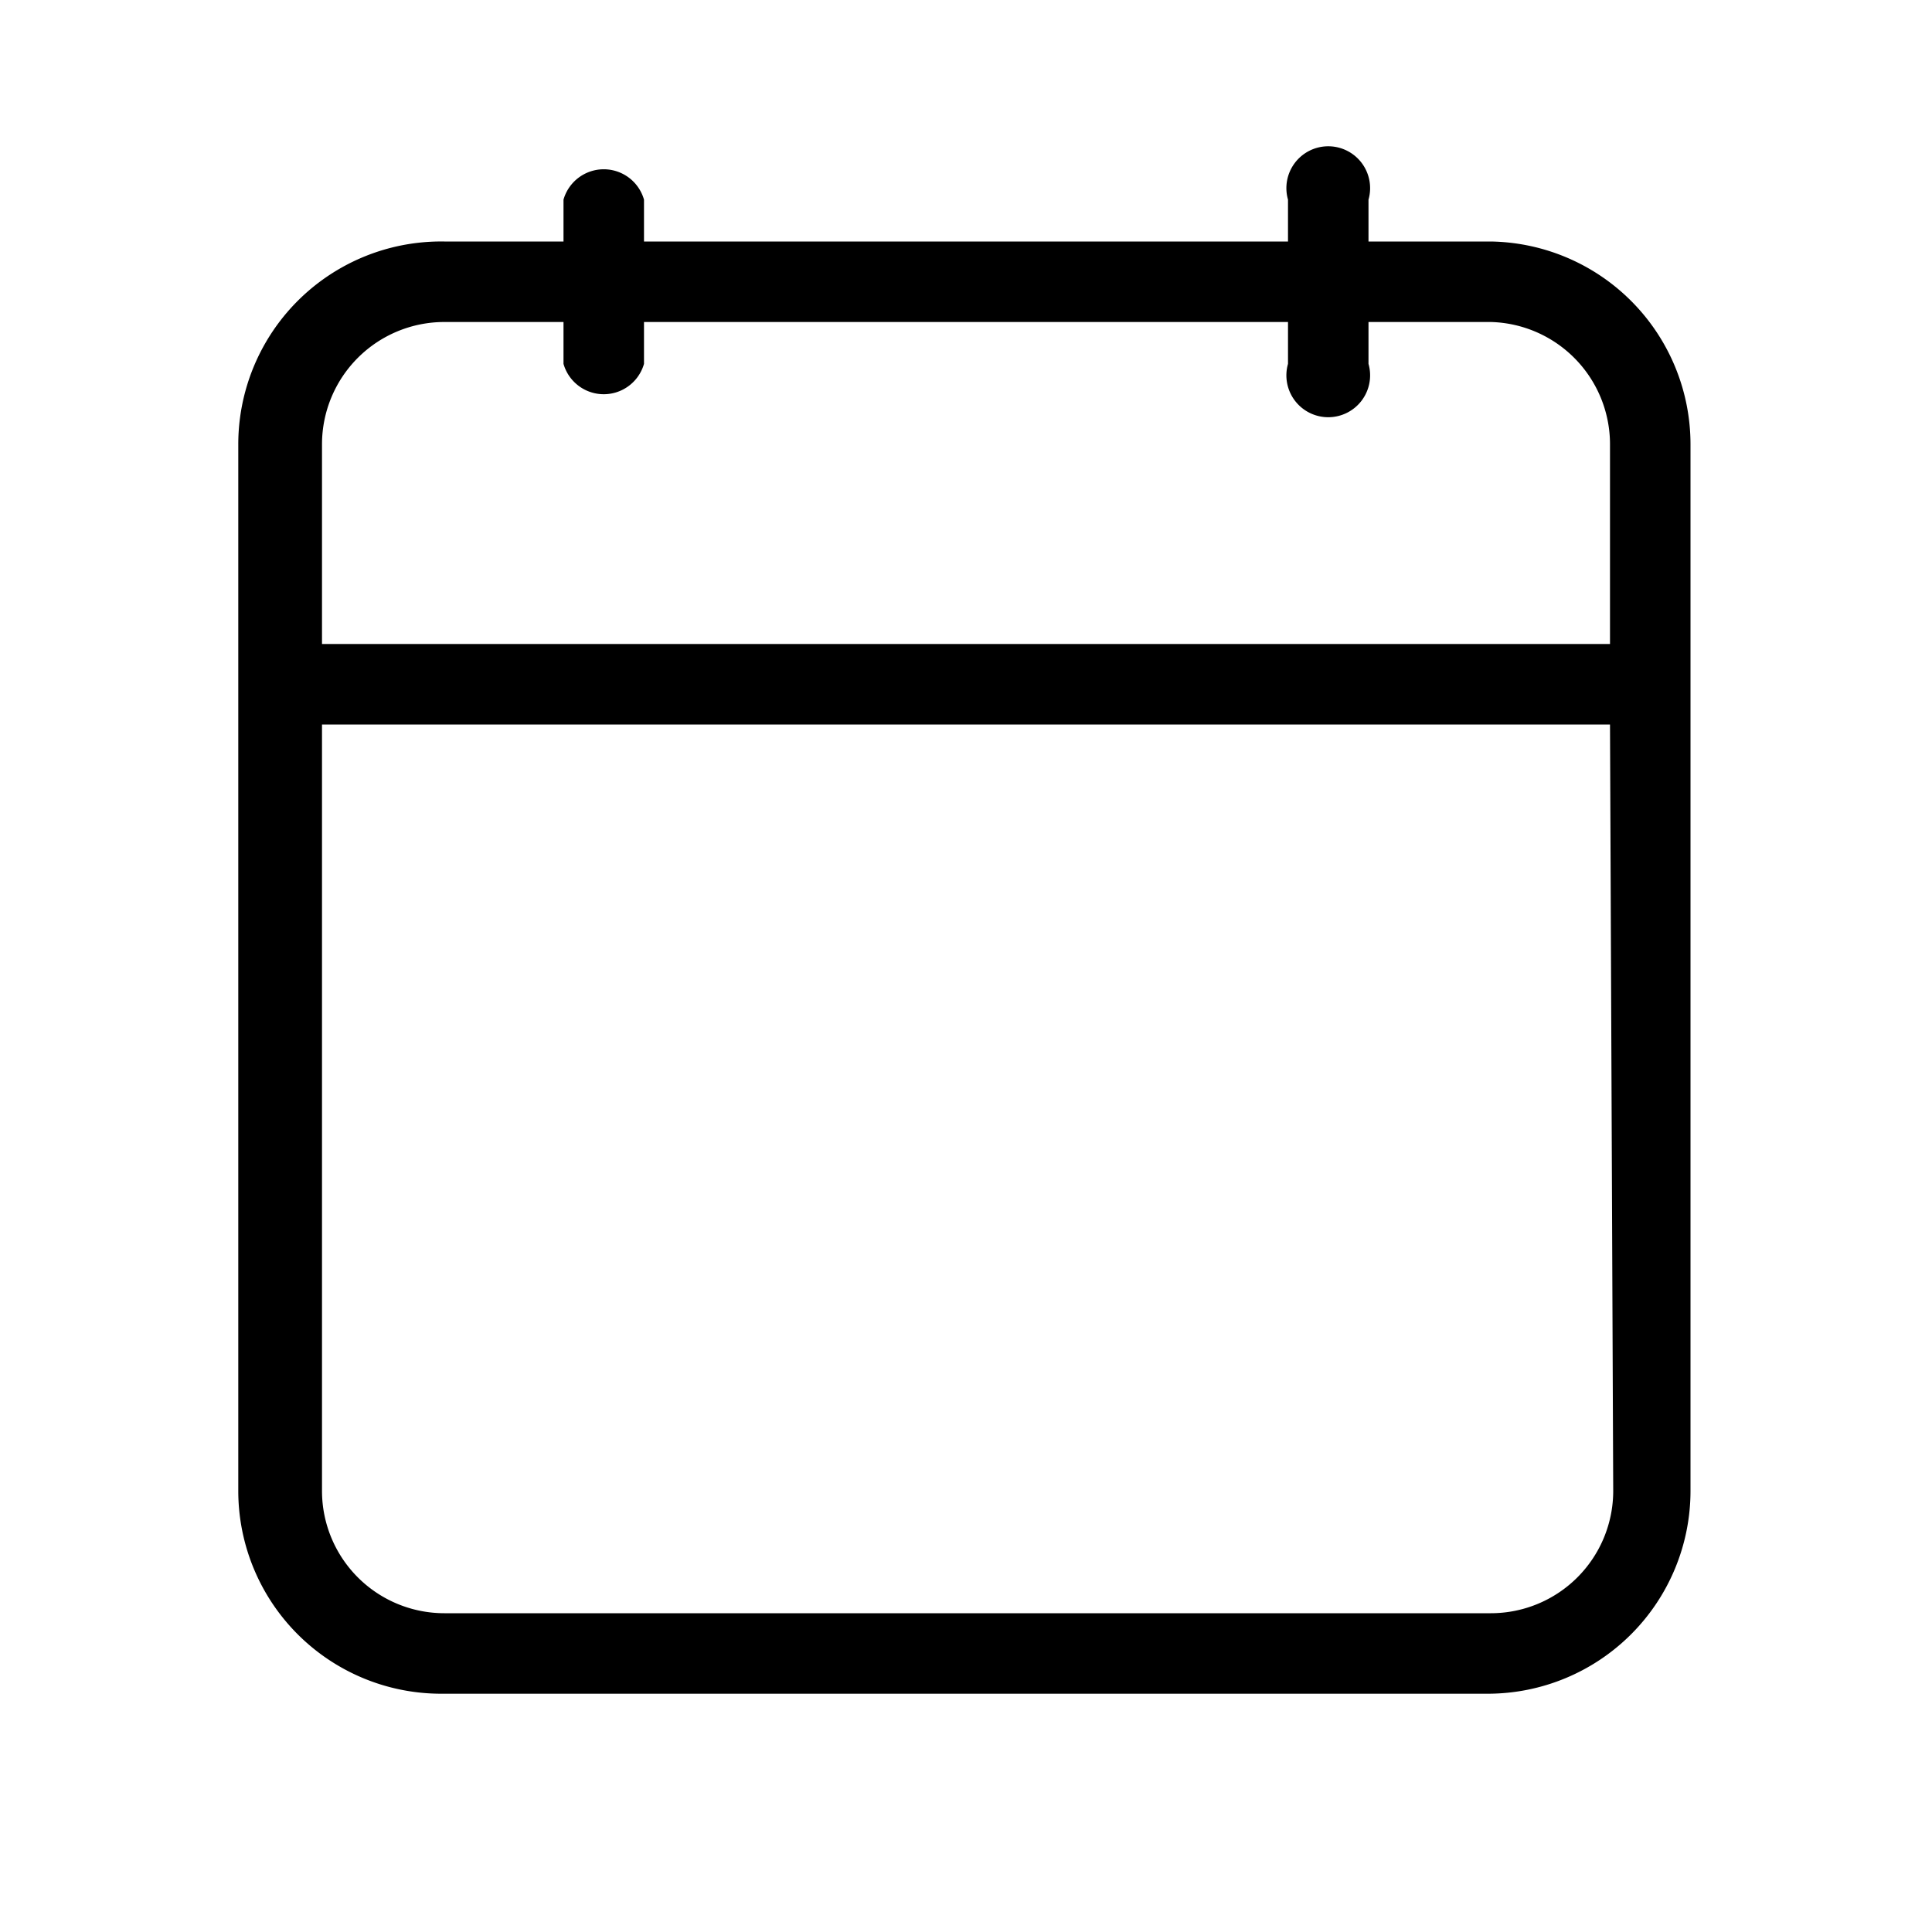 <svg fill="#000000" width="20px" height="20px" viewBox="0 0 0.6 0.6" xmlns="http://www.w3.org/2000/svg"><path d="M0.4 0.1H0.2v0.013a0.013 0.013 0 0 1 -0.025 0V0.1H0.138A0.038 0.038 0 0 0 0.1 0.138V0.2h0.4V0.138A0.038 0.038 0 0 0 0.463 0.1H0.425v0.013a0.013 0.013 0 1 1 -0.025 0zm0.025 -0.025h0.038A0.063 0.063 0 0 1 0.525 0.138v0.325a0.063 0.063 0 0 1 -0.063 0.063h-0.325a0.063 0.063 0 0 1 -0.063 -0.063V0.138A0.063 0.063 0 0 1 0.138 0.075H0.175v-0.013a0.013 0.013 0 0 1 0.025 0V0.075h0.2v-0.013a0.013 0.013 0 1 1 0.025 0zm0.075 0.15H0.1v0.238a0.038 0.038 0 0 0 0.038 0.038h0.325a0.038 0.038 0 0 0 0.038 -0.038z"/></svg>